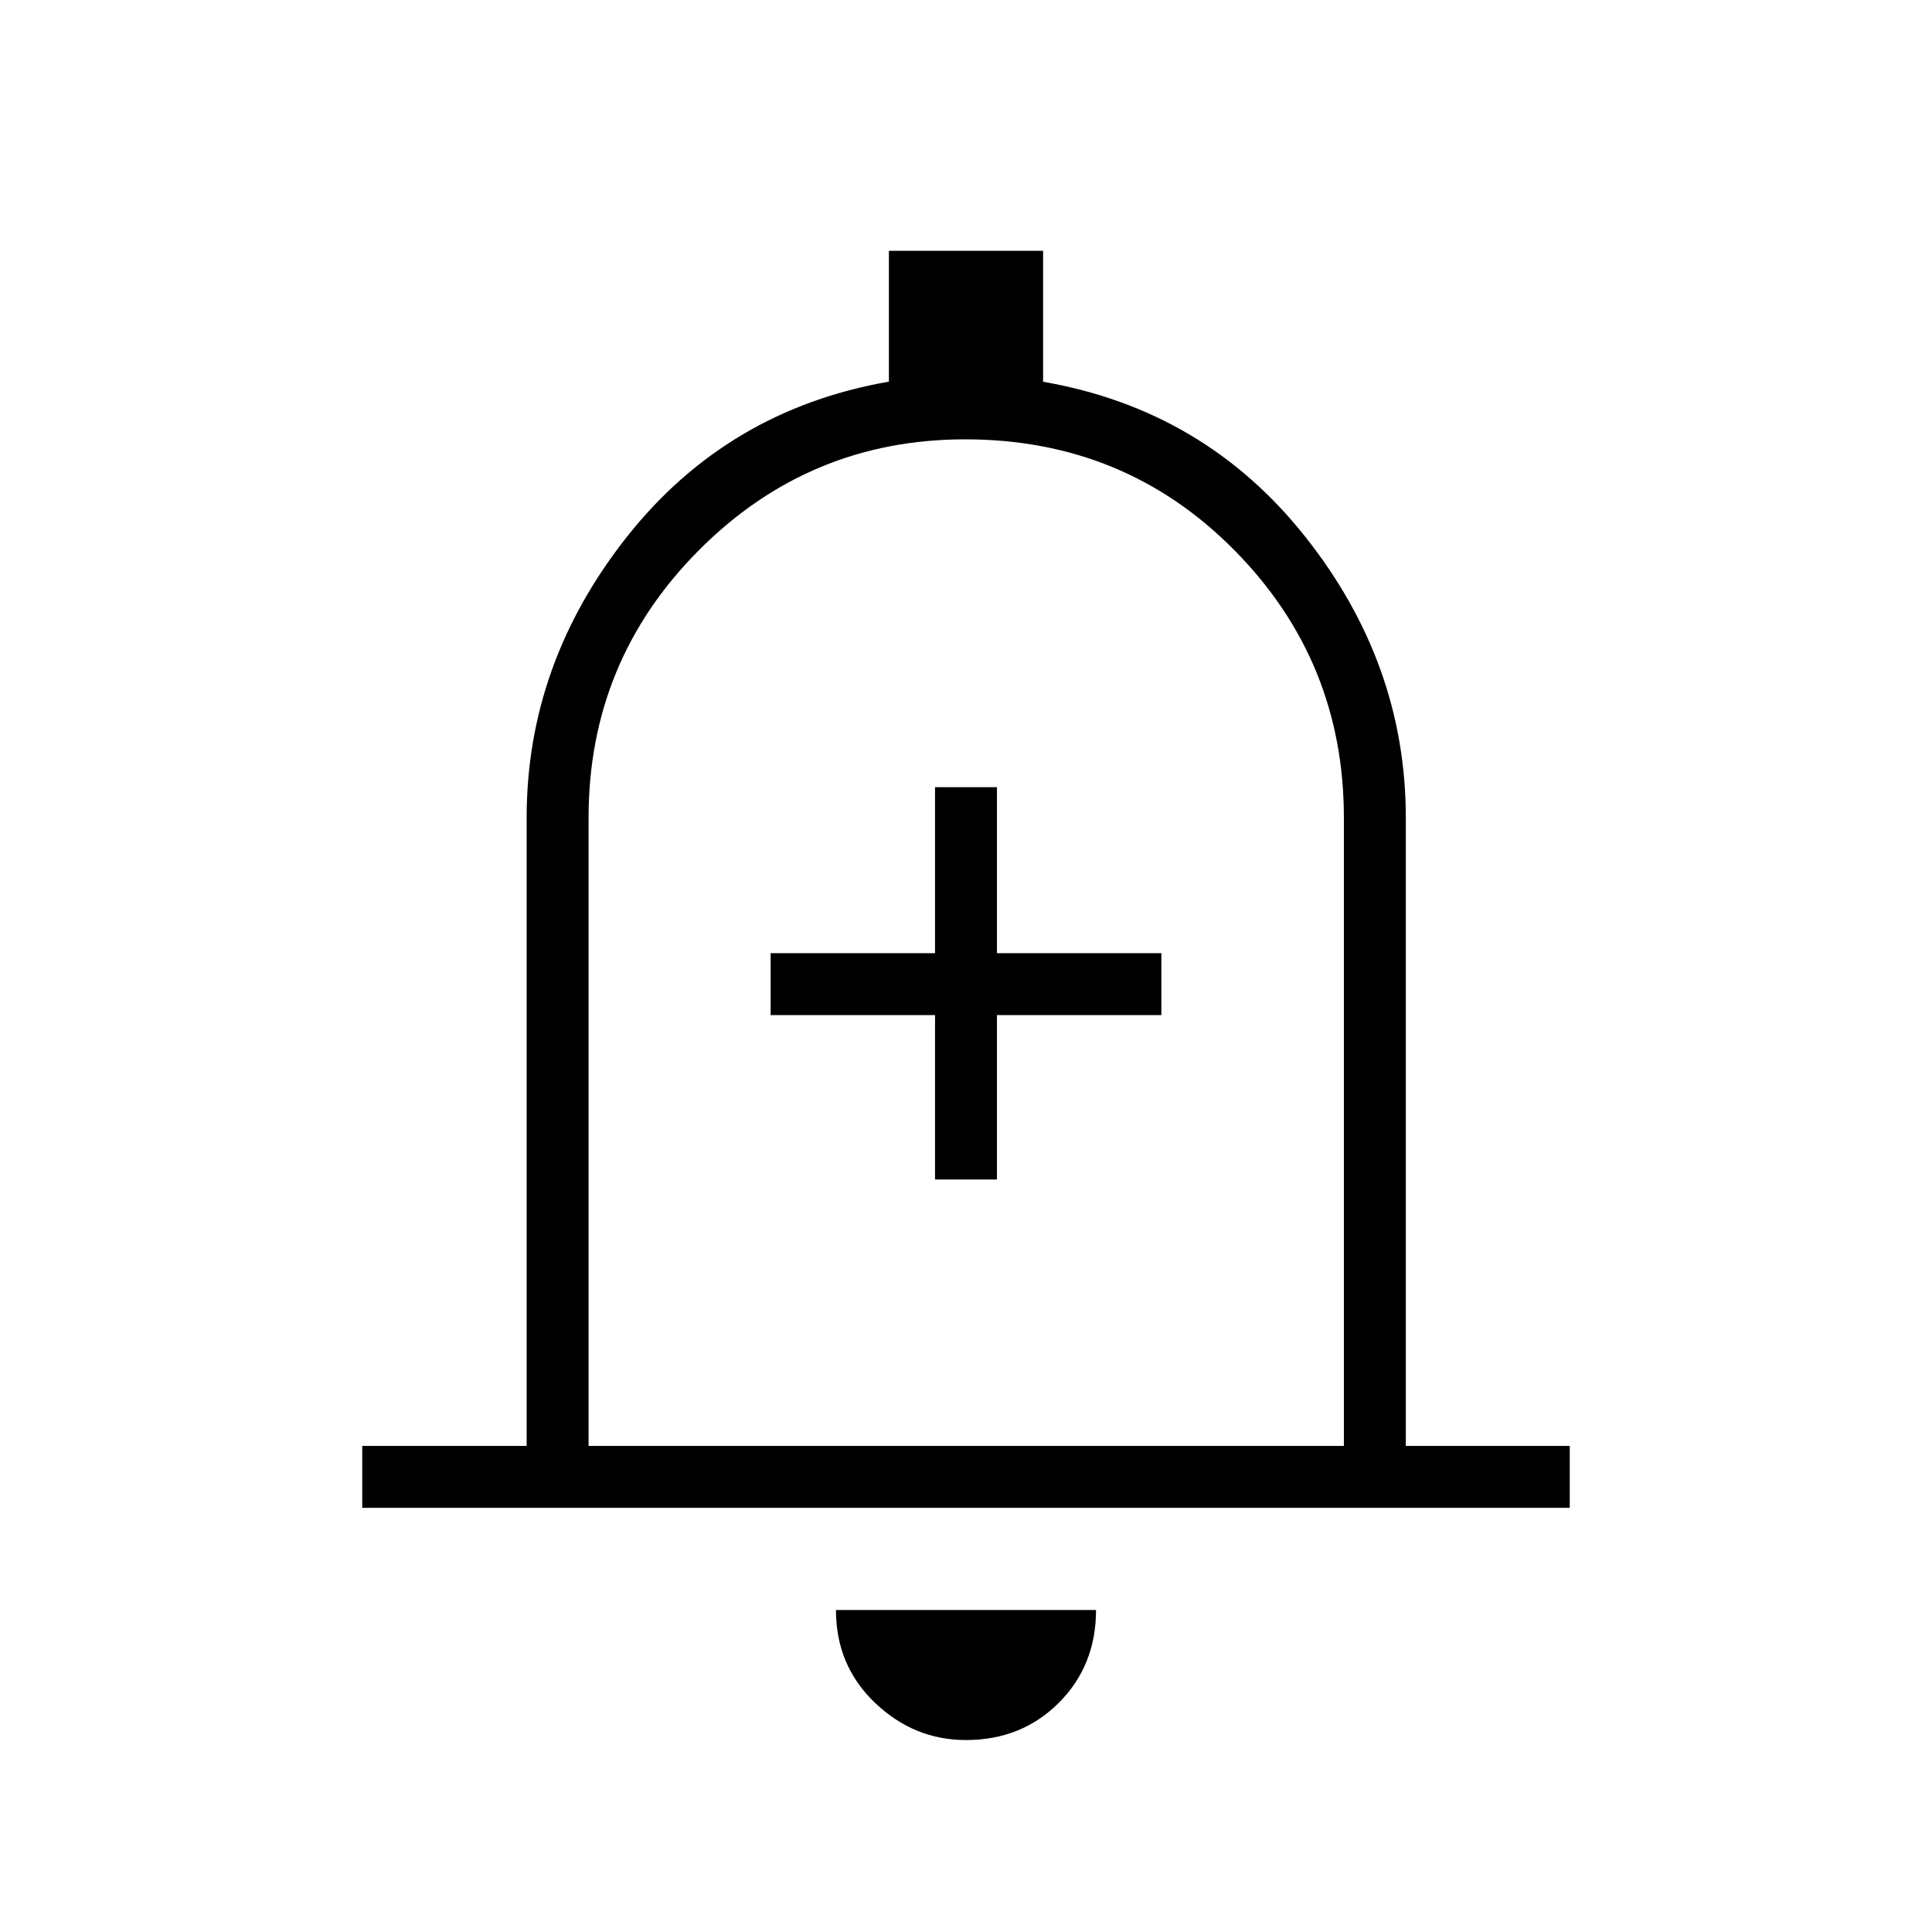 <svg xmlns="http://www.w3.org/2000/svg" width="48" height="48" viewBox="0 -960 960 960"><path d="M464.615-373.923h30.77v-81.692h81.692v-30.77h-81.692v-82.461h-30.77v82.461h-81.692v30.77h81.692v81.692ZM180-210.769v-30.77h81.692v-312.153q0-76.616 49.885-139.654 49.884-63.039 130.115-77.019v-65.02h76.616v65.077q80.231 13.923 130.231 76.962 50 63.038 50 139.654v312.153H780v30.77H180Zm300-278.077Zm0 393.462q-25.846 0-45.231-18.501-19.384-18.5-19.384-46.115h129.23q0 27.615-18.5 46.115-18.5 18.5-46.115 18.5ZM292.462-241.54h375.307v-312.153q0-77.866-54.433-132.933-54.434-55.067-133.755-55.067-77.427 0-132.273 55.067-54.846 55.067-54.846 132.933v312.153Z"/></svg>